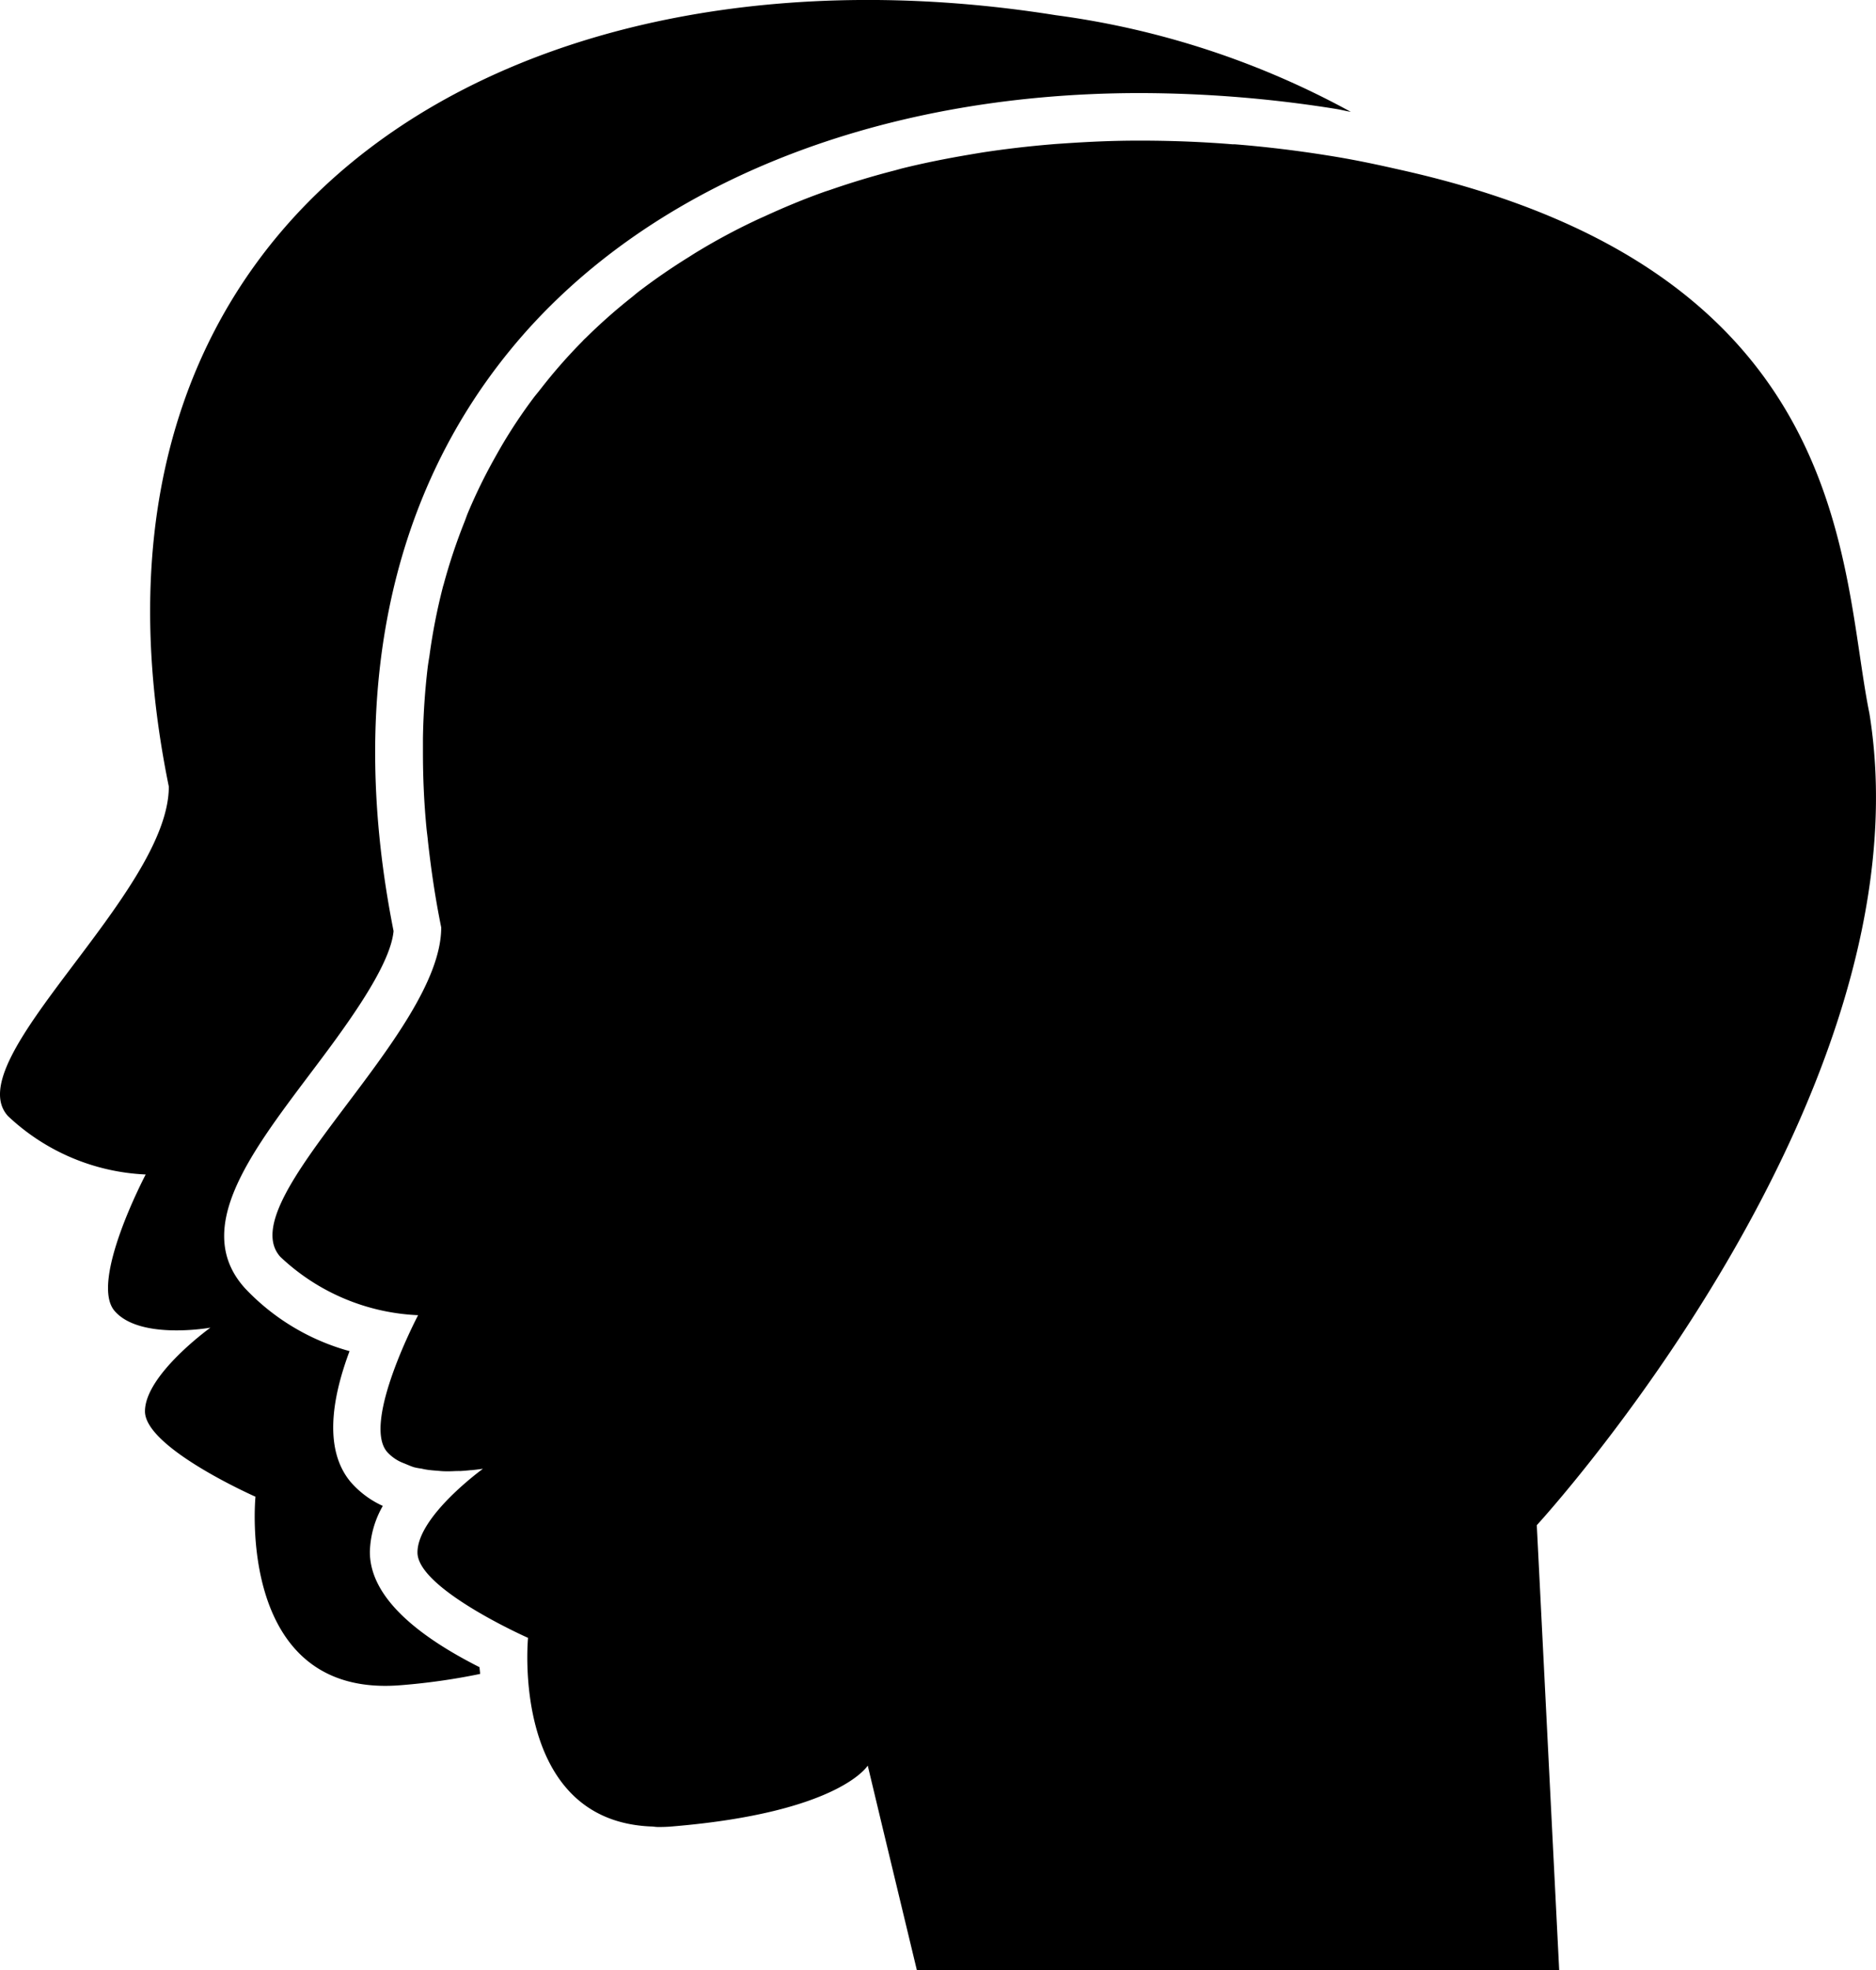 <svg xmlns="http://www.w3.org/2000/svg" width="110.114" height="115.592" viewBox="0 0 110.114 115.592">
  <defs>
    <style>
      .cls-1 {
        fill-rule: evenodd;
      }
    </style>
  </defs>
  <path id="icon-gemini" class="cls-1" d="M645.236,362.547c-1.743-8.545-.834-25.969-27.6-31.9-1.319-.3-2.686-.592-4.169-.824q-2.761-.442-5.471-.659h-.142c-1.73-.142-3.441-.207-5.128-.215h-.442c-1.446,0-2.869.065-4.285.162-.255.018-.515.032-.763.055q-2.067.172-4.053.475c-.245.041-.495.081-.741.124-1.349.227-2.67.489-3.974.811-.144.037-.28.077-.422.116-1.272.325-2.509.7-3.719,1.116-.118.043-.242.081-.369.122-1.229.434-2.408.925-3.564,1.457-.211.093-.418.185-.629.288a36.525,36.525,0,0,0-3.224,1.73c-.2.118-.394.242-.592.369a36.433,36.433,0,0,0-3,2.069c-.124.1-.239.2-.365.3a32.612,32.612,0,0,0-2.69,2.38,1.858,1.858,0,0,0-.2.2,30.97,30.97,0,0,0-2.412,2.745c-.126.164-.26.326-.394.491a30.236,30.236,0,0,0-1.972,2.958c-.114.2-.225.394-.335.592a31.438,31.438,0,0,0-1.621,3.311c-.063.156-.118.323-.18.481a33.019,33.019,0,0,0-1.233,3.7,1.228,1.228,0,0,0-.043.144,34.632,34.632,0,0,0-.789,4.049c-.037.215-.071.43-.1.649a41.028,41.028,0,0,0-.28,4.187c0,.27,0,.538,0,.816,0,1.459.063,2.958.215,4.508.024.227.059.465.079.7.183,1.641.424,3.315.779,5.053,0,6.283-12.424,16.029-9.443,19.327a12.545,12.545,0,0,0,8.086,3.424s-3.307,6.281-1.822,8.017a2.519,2.519,0,0,0,.706.546,3.557,3.557,0,0,0,.327.142c.181.073.359.156.55.215a3.818,3.818,0,0,0,.44.081,3.7,3.7,0,0,0,.525.089c.175.022.337.028.507.045a4.053,4.053,0,0,0,.448.022h.144c.174,0,.322-.014.477-.014a1.635,1.635,0,0,1,.168,0c.231-.014.44-.032.629-.053h.051c.394-.041.657-.081.657-.081s-3.844,2.777-3.844,4.912,6.49,5.009,6.49,5.009-1.051,10.744,7.248,11.068c.118,0,.231.028.369.028a8.815,8.815,0,0,0,.947-.041c9.74-.826,11.375-3.562,11.375-3.562l.9,3.759h0l1.986,8.253h37.7l-1.315-26.115S648.871,385.011,645.236,362.547Zm-88.016,49.2a5.684,5.684,0,0,1,.759-2.7,5.536,5.536,0,0,1-1.875-1.39c-1.578-1.866-1.146-4.837-.077-7.691a13.257,13.257,0,0,1-6.129-3.68c-3.1-3.414.221-7.816,3.735-12.486,2.035-2.694,4.784-6.35,4.978-8.48-2.69-13.521-.335-25.294,6.827-34.061,7.835-9.6,21.319-15.1,36.991-15.1a73.535,73.535,0,0,1,11.484.927c.312.051.576.122.884.174a49.654,49.654,0,0,0-17.313-5.67c-31.095-4.96-59.111,10.809-52.065,45.256,0,6.285-12.44,16.031-9.443,19.327a12.589,12.589,0,0,0,8.086,3.43s-3.311,6.267-1.83,8,5.629.986,5.629.986-3.842,2.761-3.842,4.909,6.486,5.009,6.486,5.009-1.183,11.878,8.559,11.056a37.567,37.567,0,0,0,4.625-.659c0-.122-.028-.278-.032-.395C559.383,416.35,557.22,414.08,557.22,411.749Z" transform="translate(-535.51 -320.698)"/>
</svg>
